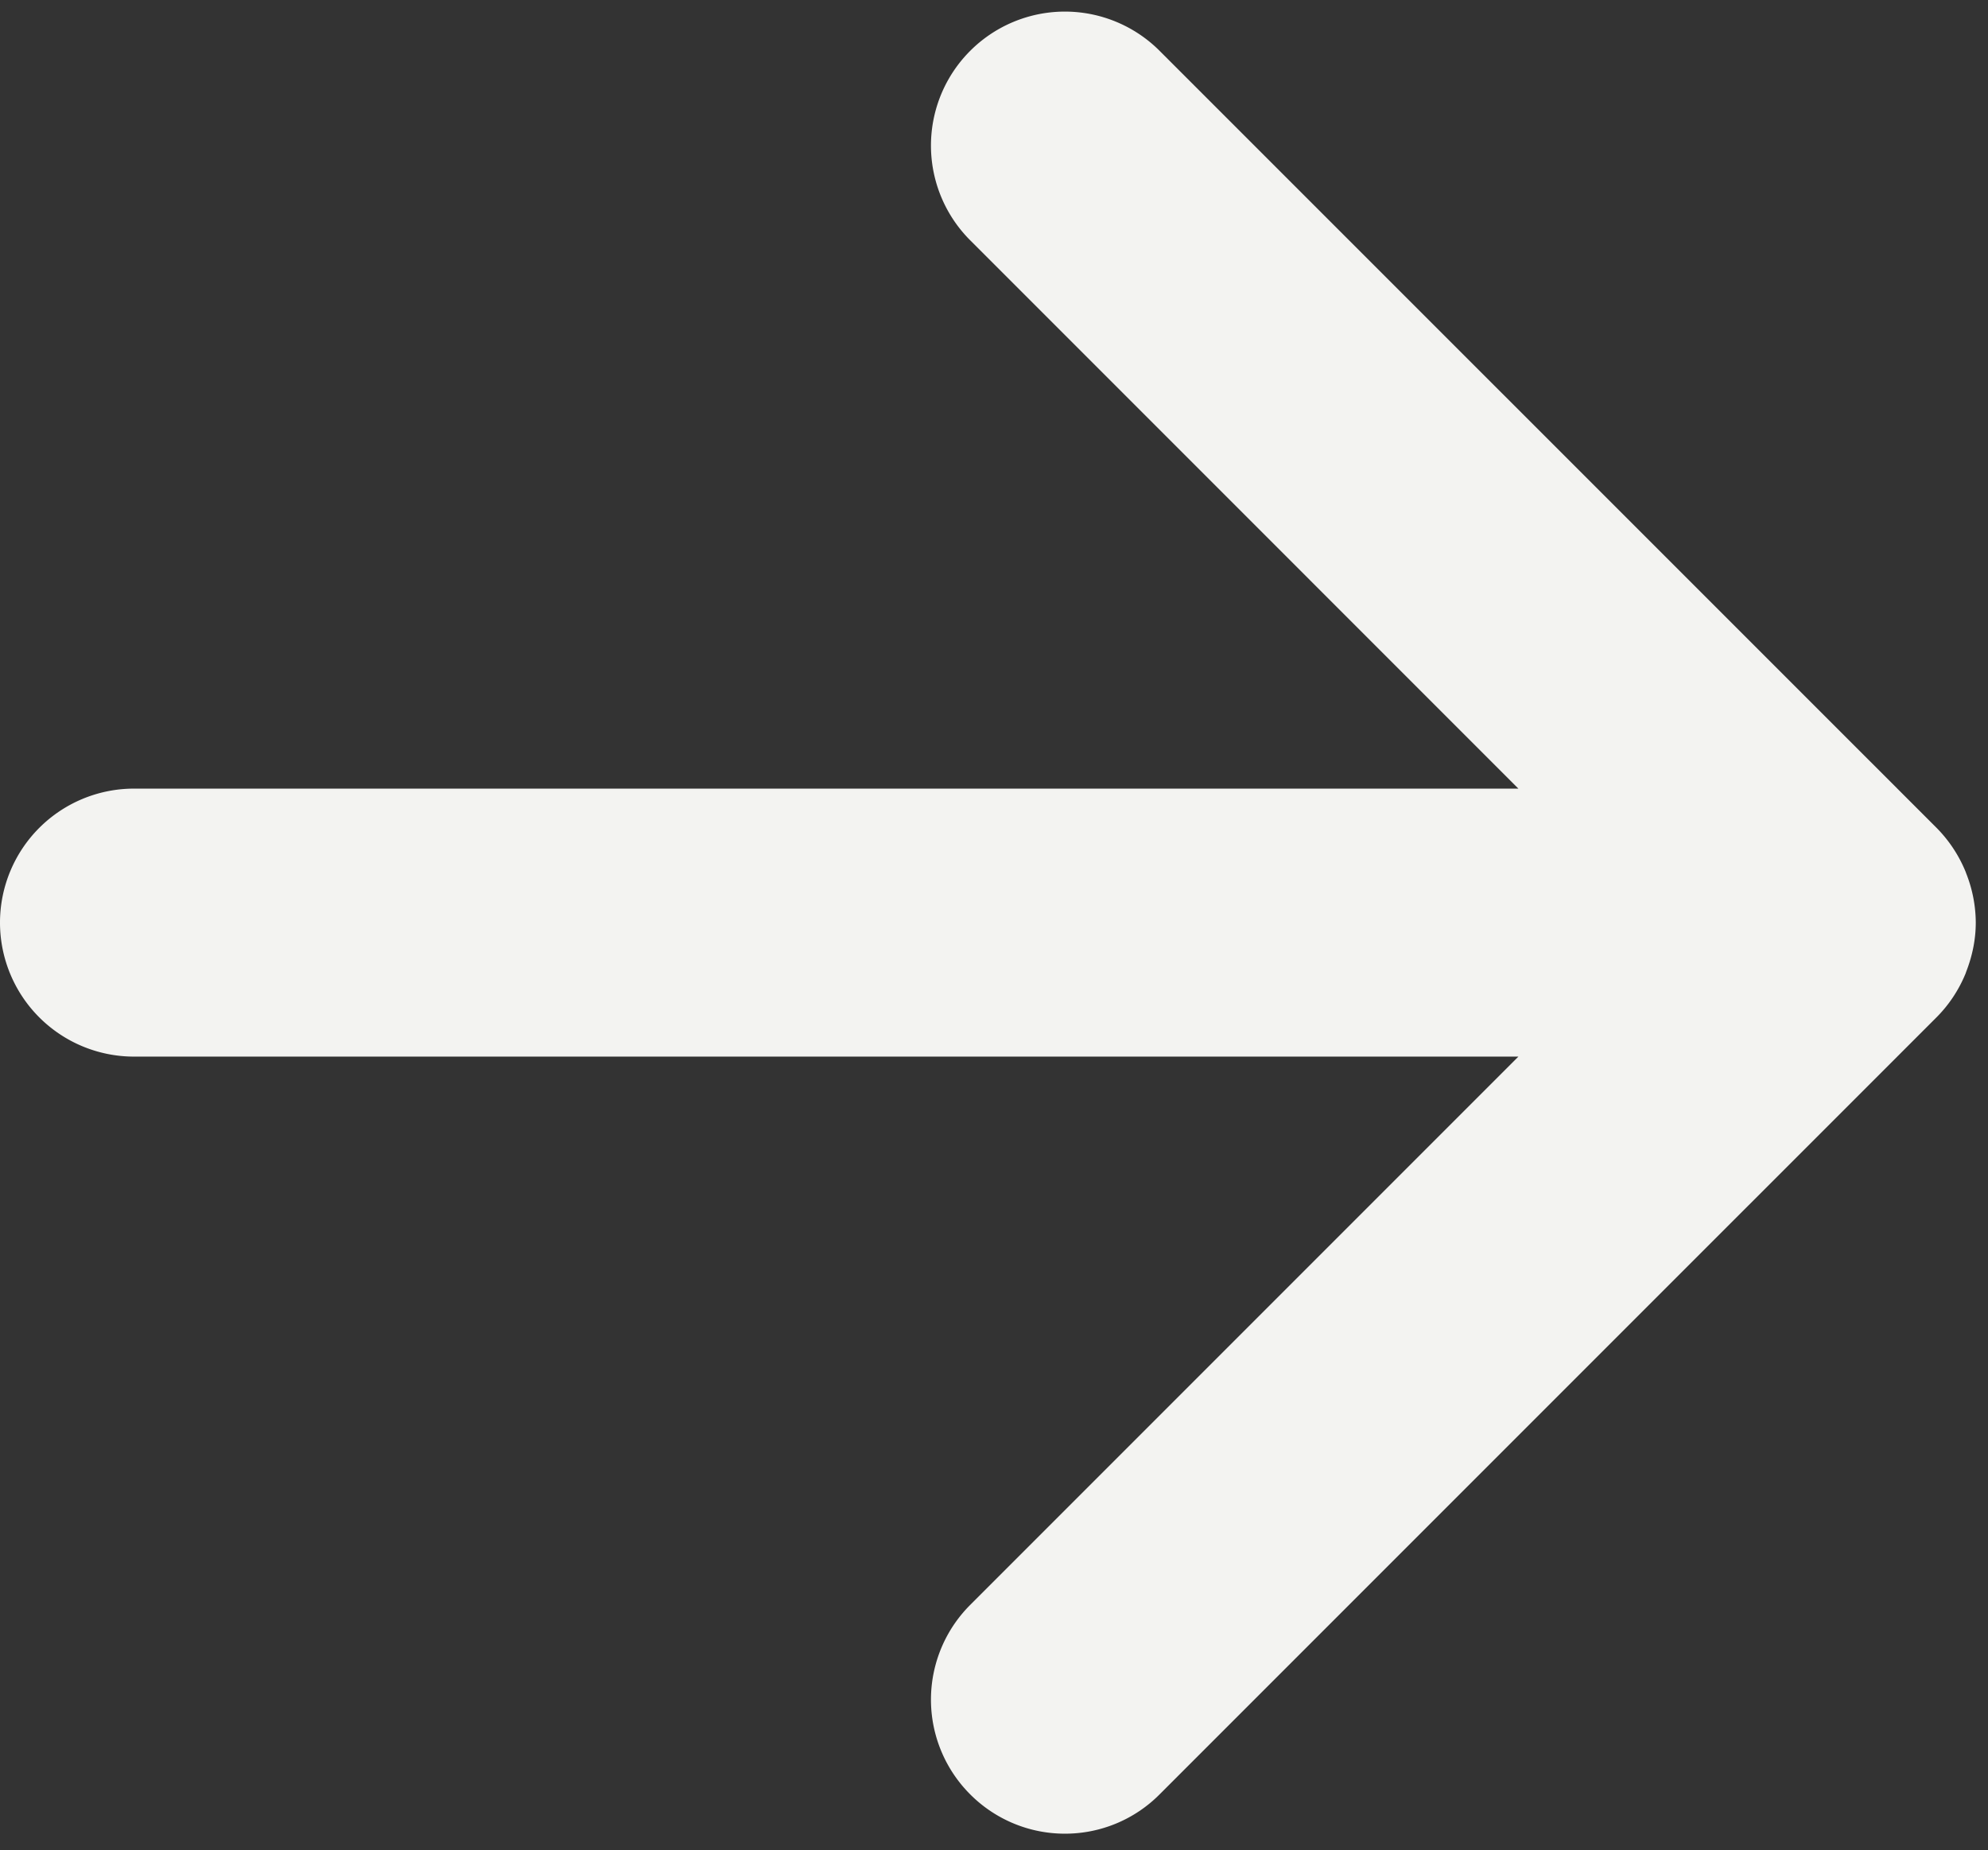 <svg xmlns="http://www.w3.org/2000/svg" xmlns:xlink="http://www.w3.org/1999/xlink" width="72" height="67" viewBox="0 0 72 67"><rect x="0" y="0" width="72" height="67" fill="#333333" stroke="none"/><defs><path id="zaoca" d="M488.188 1073.251l.026-.074c.213-.55.343-1.145.343-1.77a4.89 4.89 0 0 0-.343-1.772l-.026-.071a4.9 4.9 0 0 0-1.055-1.592l-28.135-28.131a4.85 4.85 0 0 0-6.86 0 4.85 4.85 0 0 0 0 6.86l19.854 19.855h-50.14a4.854 4.854 0 0 0-4.852 4.852 4.854 4.854 0 0 0 4.852 4.852h50.14l-19.854 19.854a4.85 4.85 0 0 0 0 6.86 4.84 4.84 0 0 0 3.432 1.424 4.826 4.826 0 0 0 3.428-1.424l28.135-28.134c.45-.45.809-.99 1.055-1.589z"/></defs><g><g transform="translate(-417 -1038)"><use fill="#f3f3f1" xlink:href="#zaoca"/></g></g></svg>